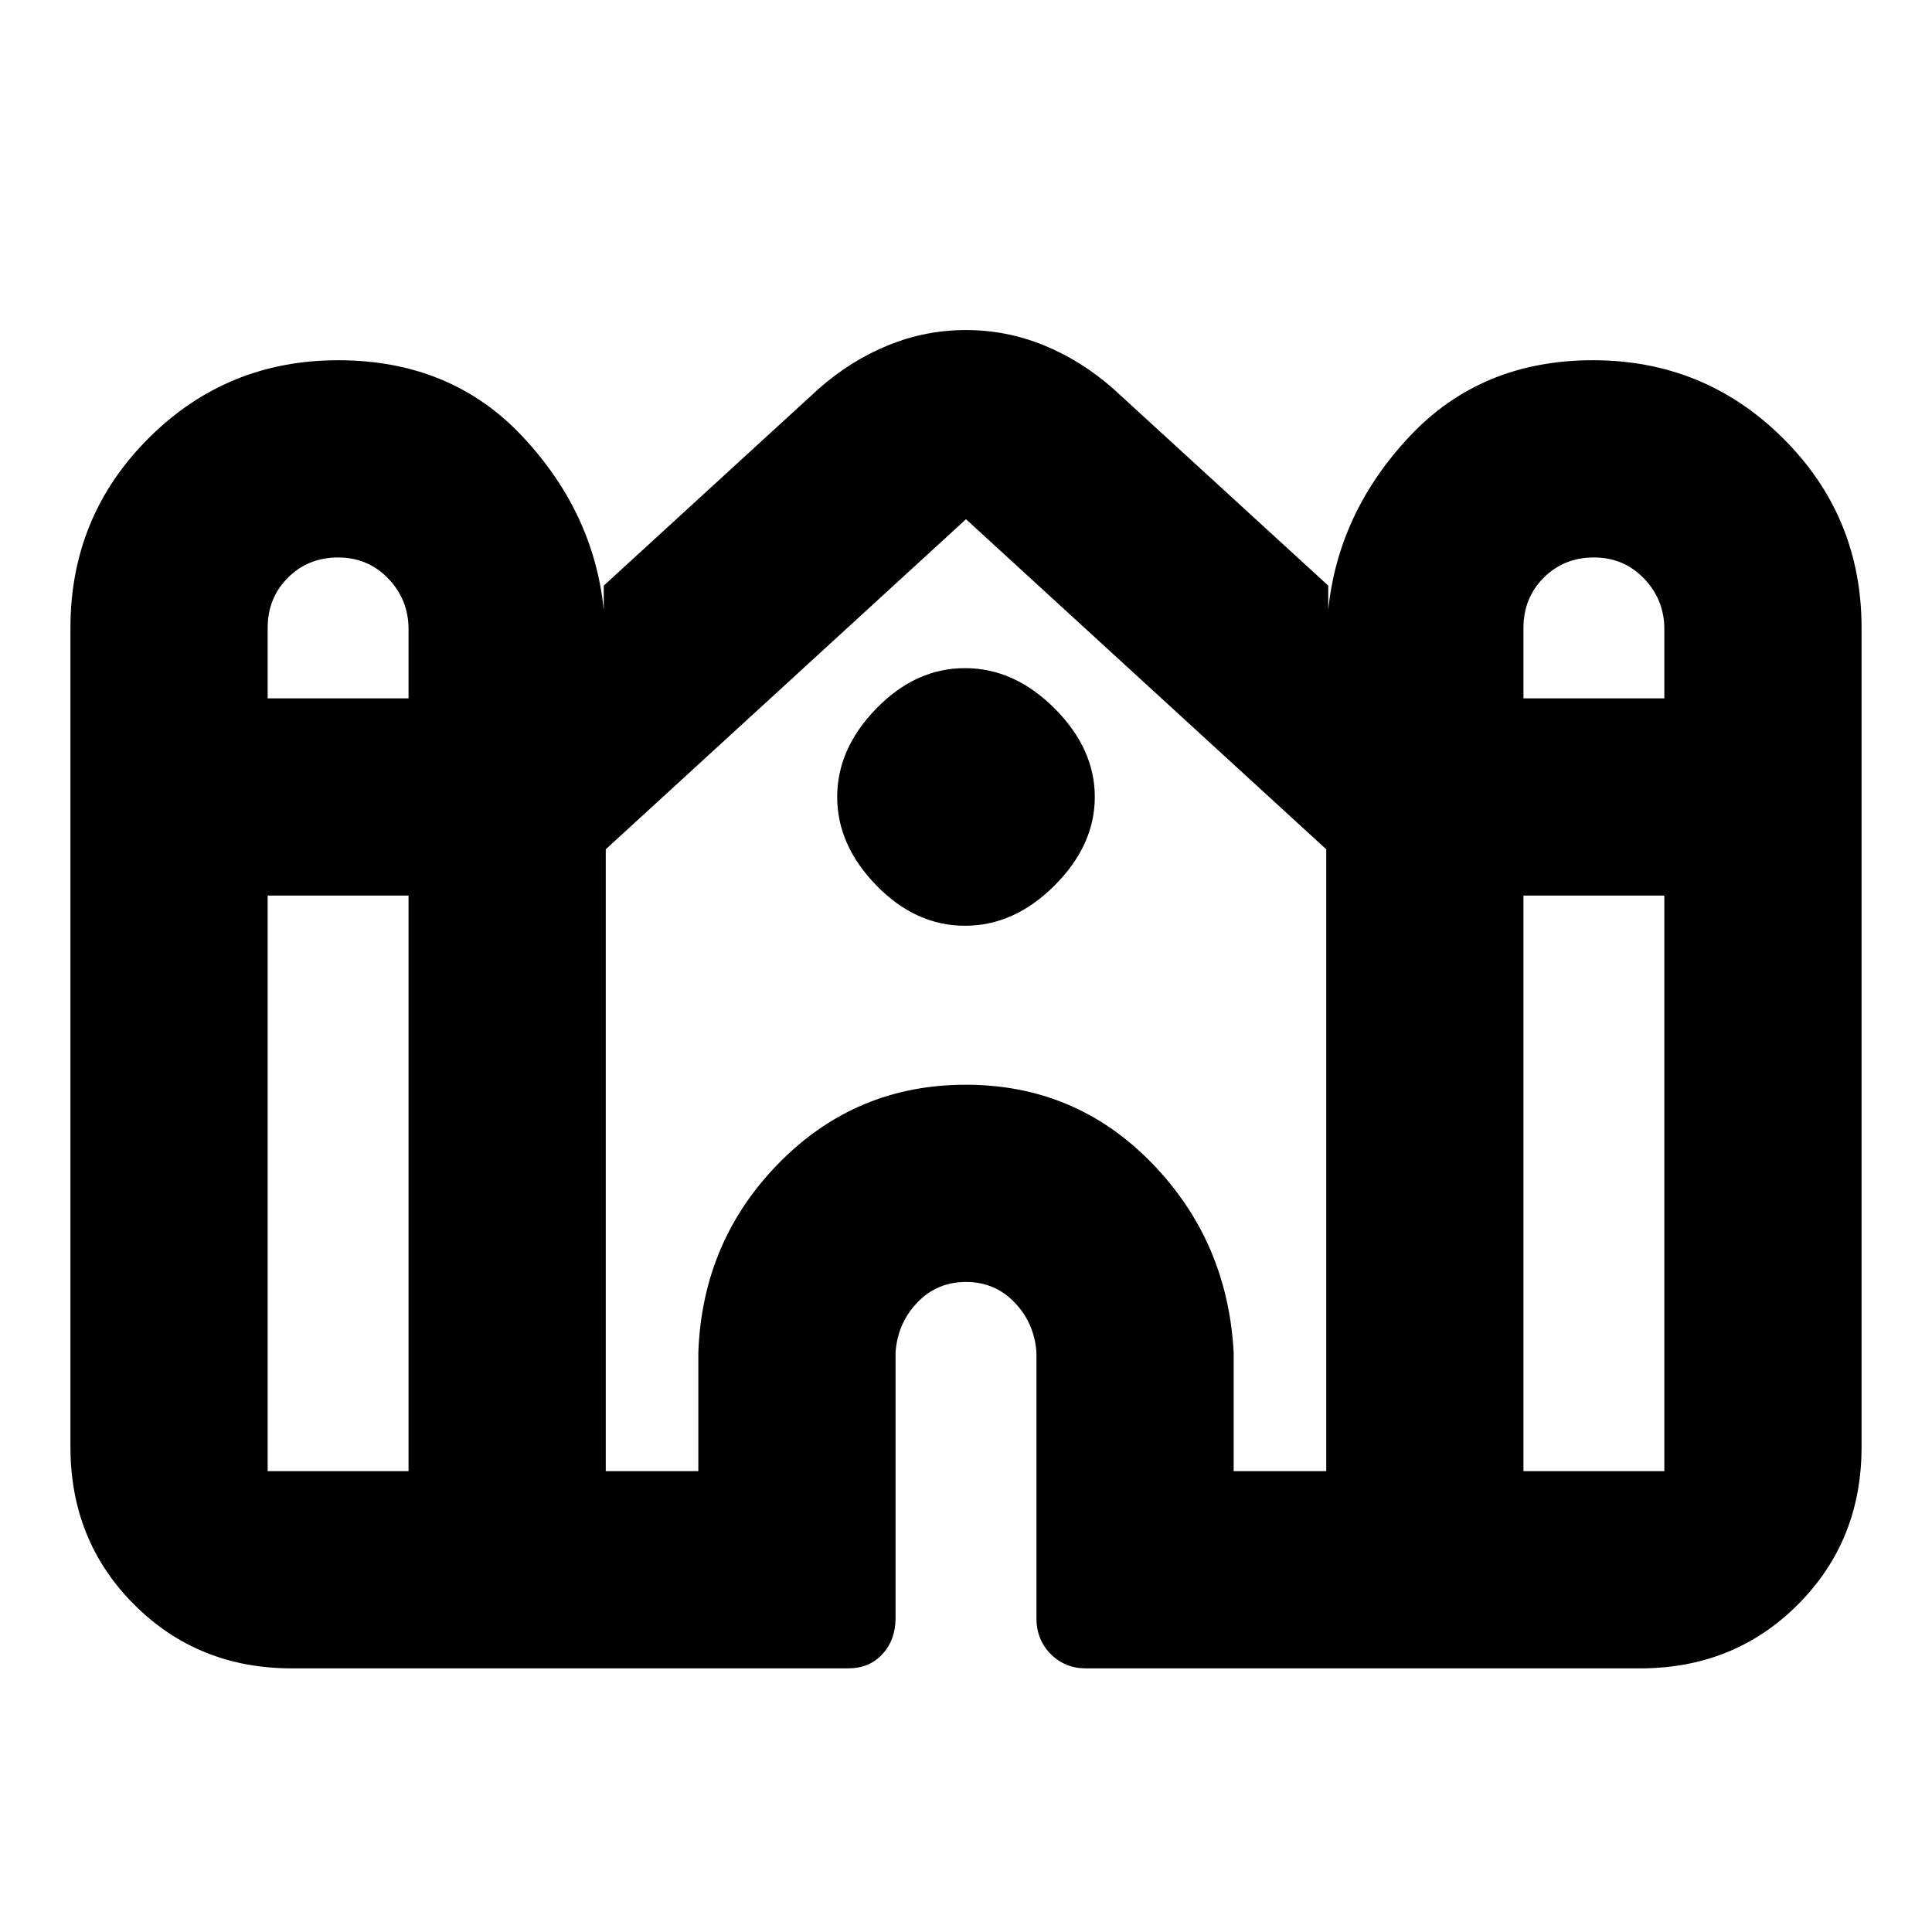 <svg xmlns="http://www.w3.org/2000/svg" height="20" viewBox="0 -960 960 960" width="20"><path d="M35-241v-407q0-55.42 38.79-94.21Q112.58-781 168-781q56 0 91.5 37.75T300-657v-12l107-98q16-14 34.48-21.5 18.48-7.5 38.5-7.5t38.52 7.5Q537-781 553-767l107 98v12q5-48.5 40.5-86.25t91-37.75q55.5 0 94.5 38.79T925-648v407q0 46.65-31.67 78.32Q861.65-131 815-131H539.53q-10.33 0-17.43-7.1T515-156v-132q-1-14.48-10.78-24.74Q494.44-323 479.98-323q-14.46 0-24.22 10.26Q446-302.48 445-288v132q0 10.8-6.5 17.9-6.5 7.1-17.03 7.1H145q-46.65 0-78.32-31.68Q35-194.35 35-241Zm722-372h70v-34.39q0-14.61-10.06-25.11T792-683q-14.87 0-24.94 10.06Q757-662.88 757-648v35Zm-624 0h70v-34.39q0-14.61-10.06-25.11T168-683q-14.87 0-24.94 10.06Q133-662.88 133-648v35Zm0 384h70v-286h-70v286Zm168 0h46v-59q2-55.42 40.17-94.21Q425.35-421 479.88-421q54.54 0 92.33 38.79T613-288v59h46v-309L480-702 301-538v309Zm456 0h70v-286h-70v286ZM479.5-500q-24.5 0-44-20T416-564q0-24 19.5-44t44-20q24.5 0 44.5 20t20 44q0 24-20 44t-44.5 20Z"/></svg>